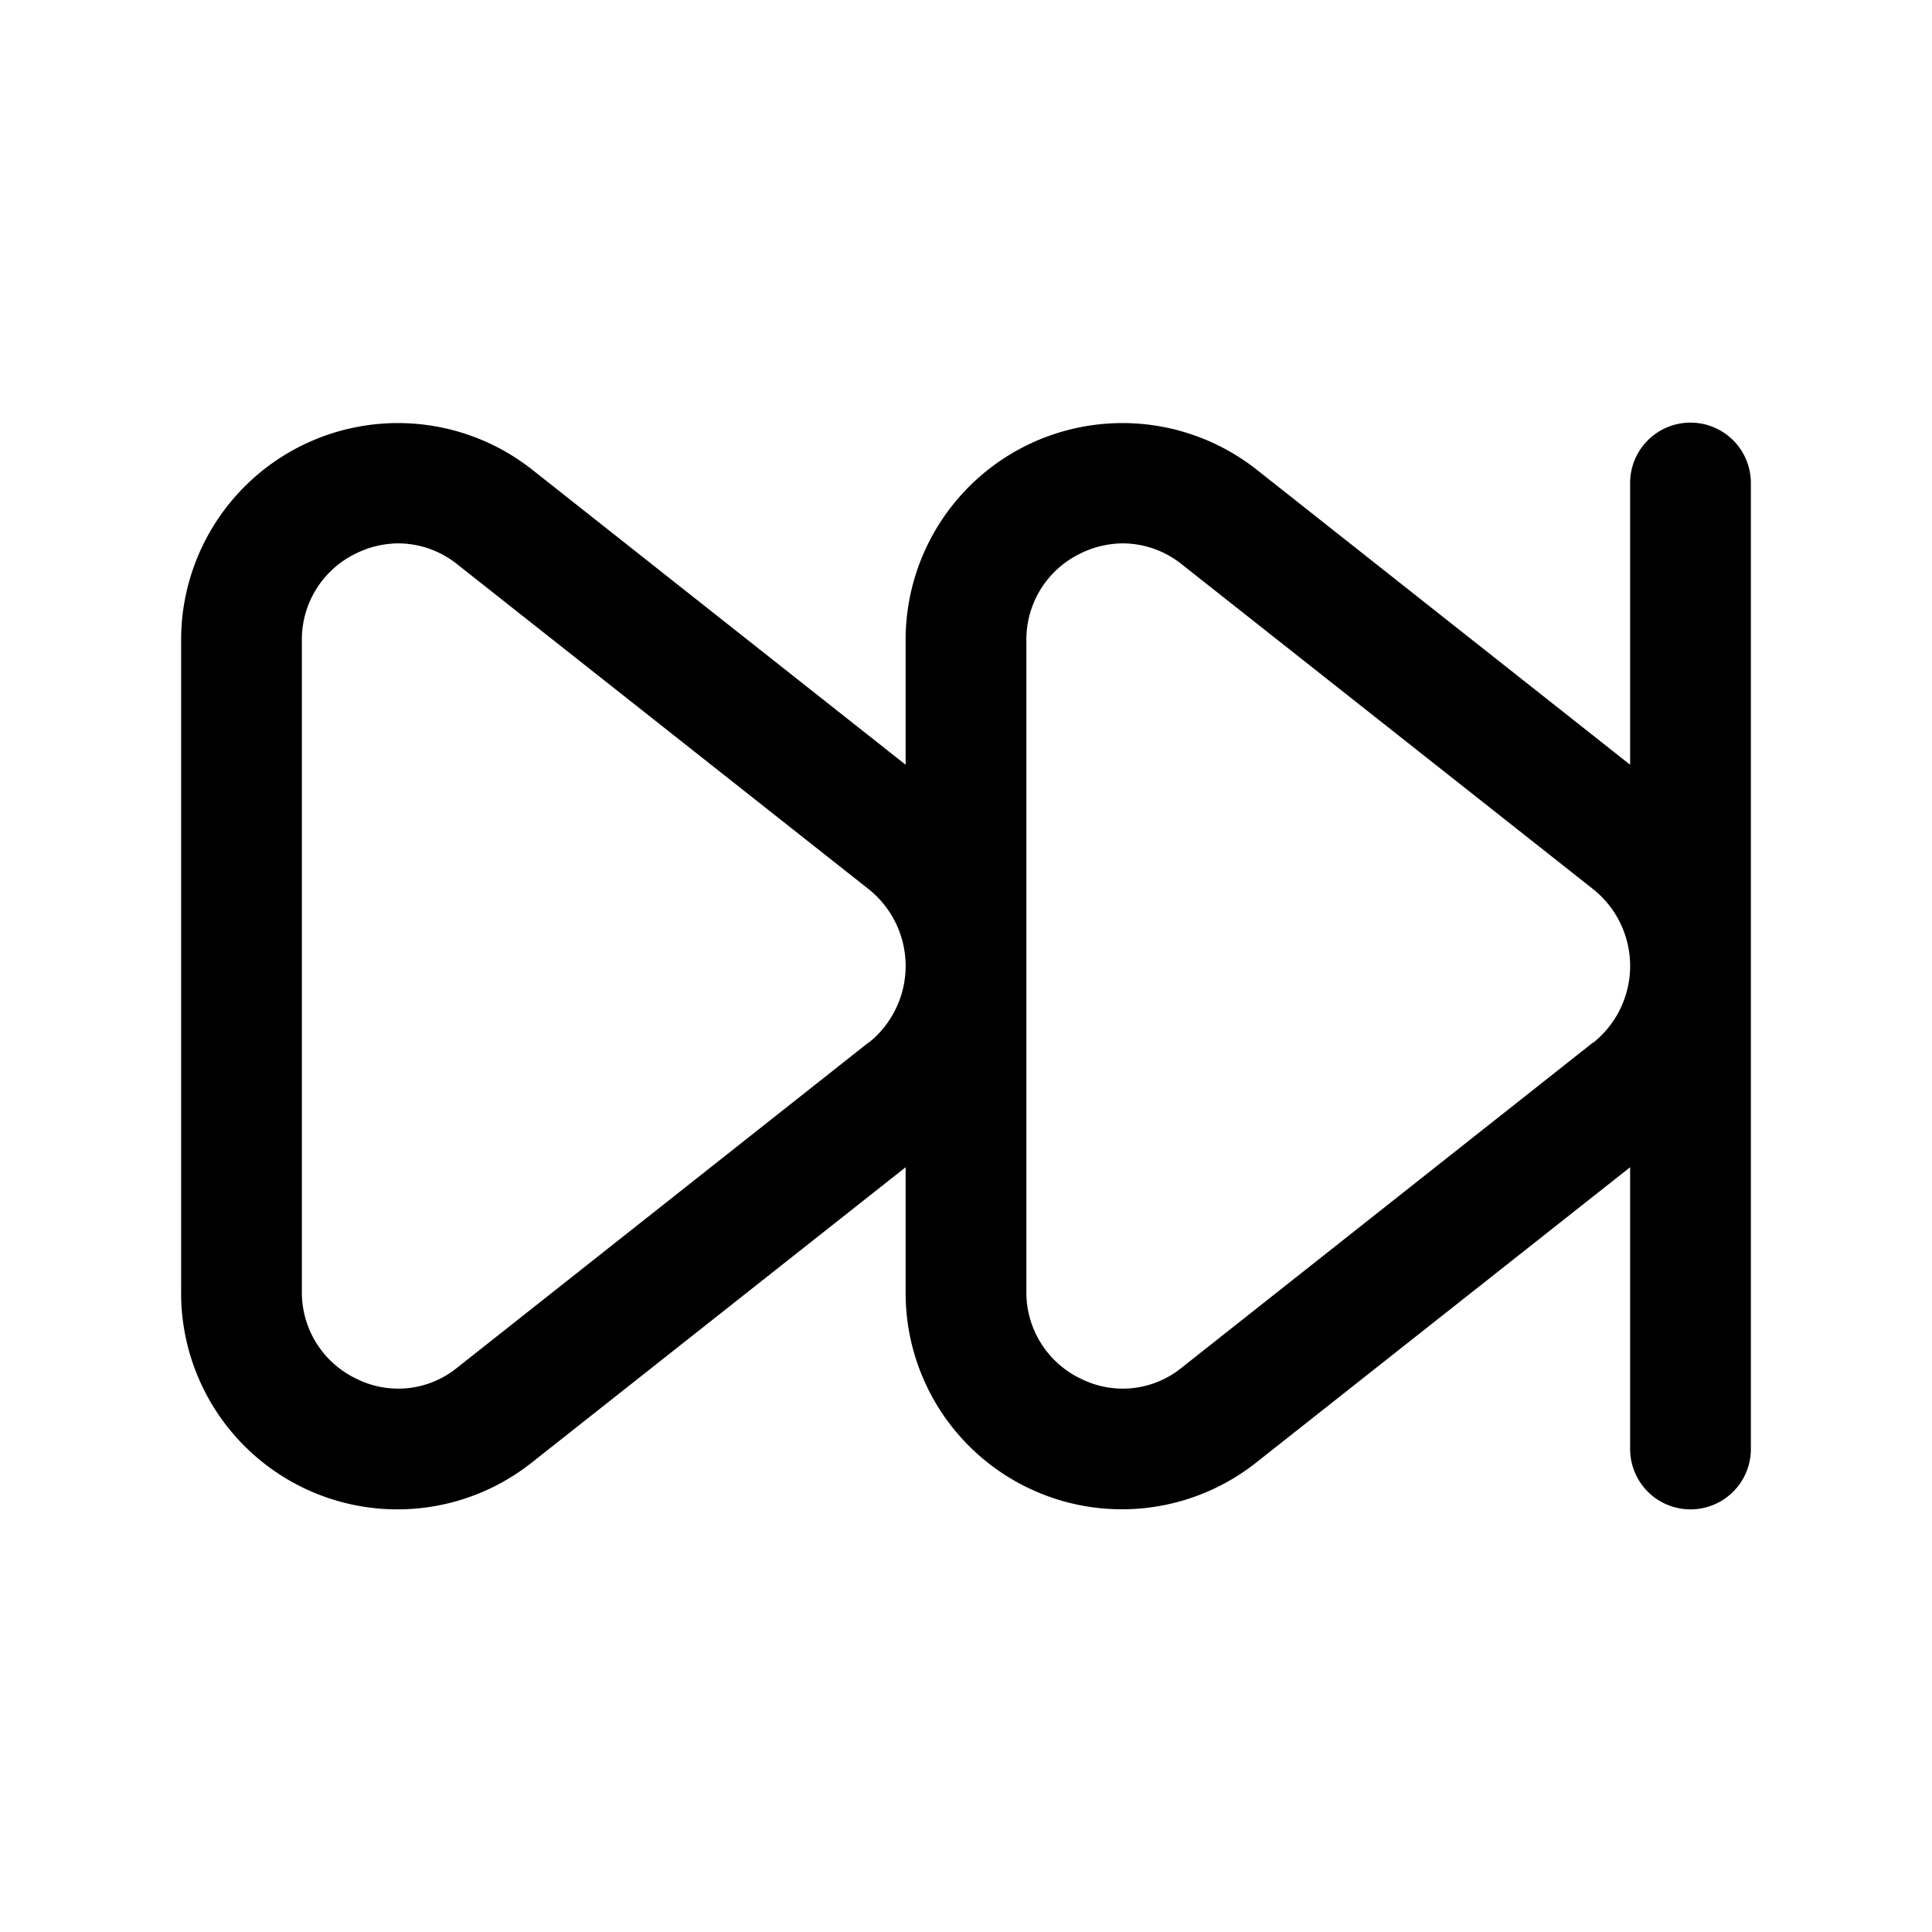 <svg id="Layer" xmlns="http://www.w3.org/2000/svg" viewBox="0 0 24 24"><path id="fast-forward" class="cls-1" d="M21,5.25a.75.75,0,0,0-.75.75V9.5L15.608,5.832A2.693,2.693,0,0,0,11.25,7.963V9.5L6.608,5.832A2.693,2.693,0,0,0,2.25,7.963v8.074a2.687,2.687,0,0,0,4.358,2.13L11.25,14.5v1.536a2.687,2.687,0,0,0,4.358,2.13L20.25,14.5V18a.75.75,0,0,0,1.5,0V6A.75.75,0,0,0,21,5.25Zm-10.21,7.7L5.679,16.99a1.16,1.16,0,0,1-1.25.138,1.187,1.187,0,0,1-.679-1.091V7.963a1.187,1.187,0,0,1,.679-1.091,1.2,1.2,0,0,1,.52-.122,1.178,1.178,0,0,1,.73.259l5.111,4.036a1.22,1.22,0,0,1,0,1.909Zm9,0L14.679,16.99a1.16,1.16,0,0,1-1.25.138,1.187,1.187,0,0,1-.679-1.091V7.963a1.187,1.187,0,0,1,.679-1.091,1.2,1.2,0,0,1,.52-.122,1.178,1.178,0,0,1,.73.259l5.111,4.036a1.22,1.22,0,0,1,0,1.909Z"/></svg>